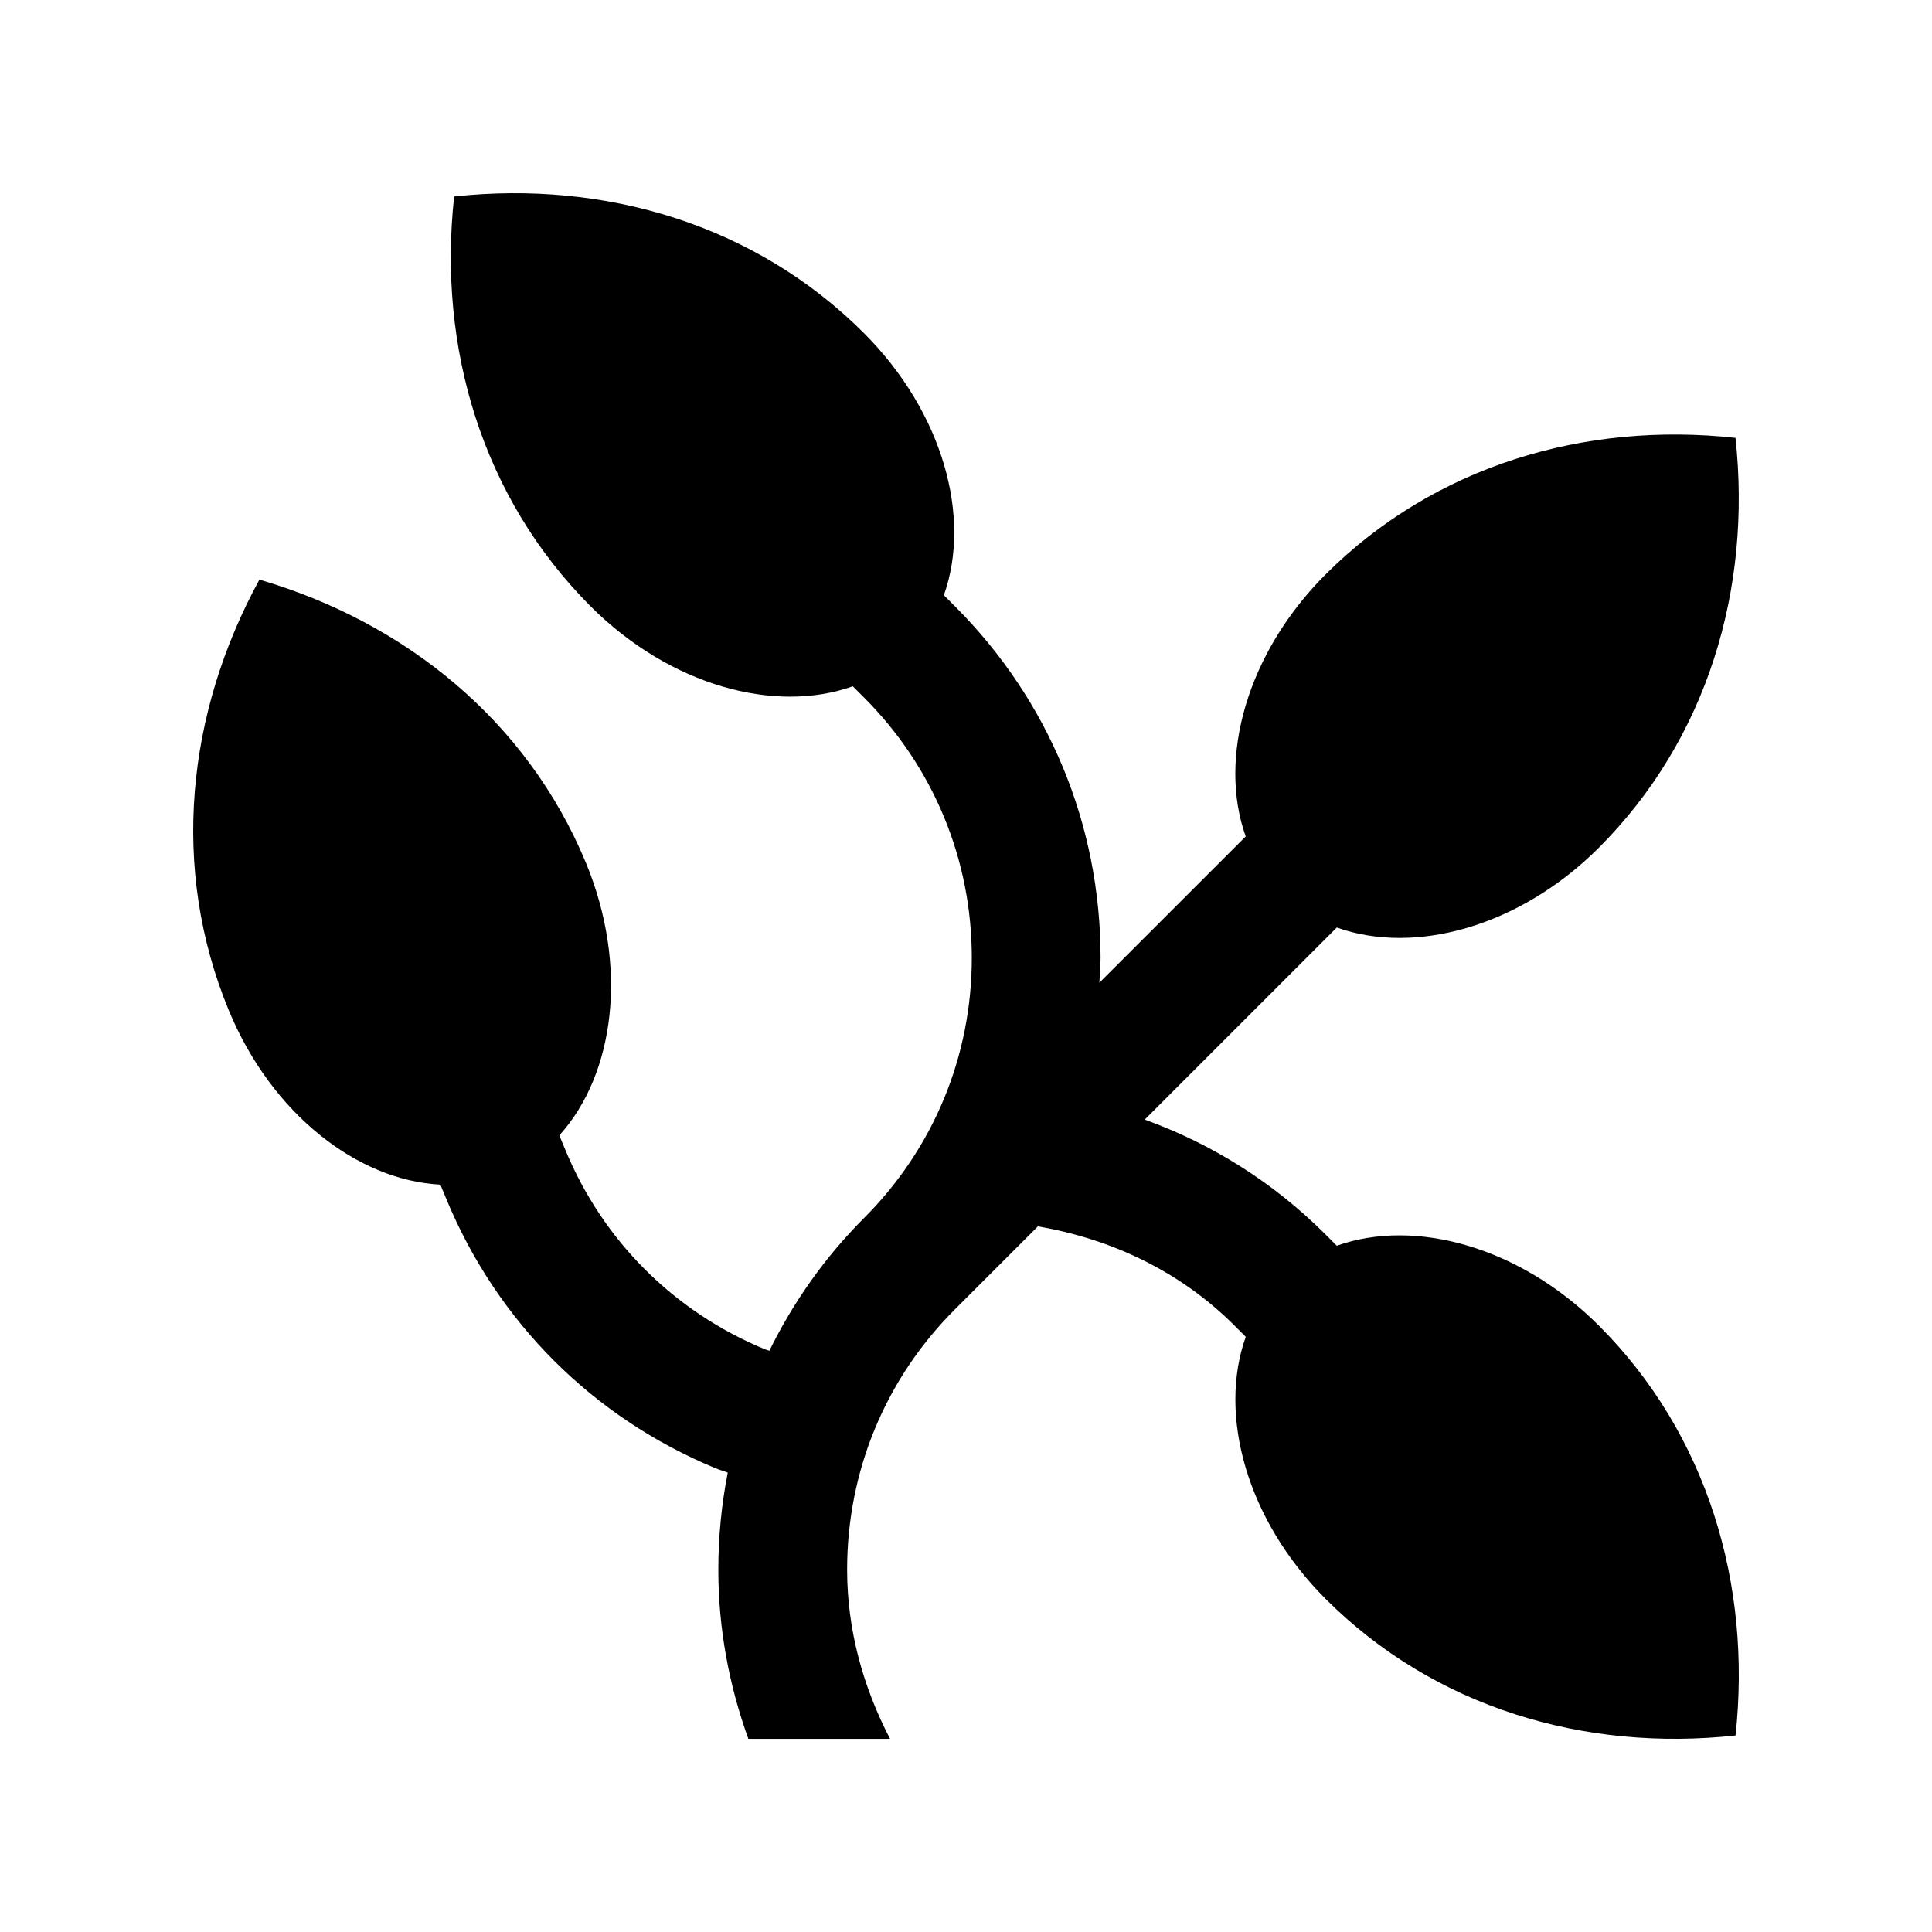 <?xml version="1.0" encoding="utf-8"?>
<!-- Generator: Adobe Illustrator 16.0.0, SVG Export Plug-In . SVG Version: 6.00 Build 0)  -->
<!DOCTYPE svg PUBLIC "-//W3C//DTD SVG 1.0//EN" "http://www.w3.org/TR/2001/REC-SVG-20010904/DTD/svg10.dtd">
<svg version="1.0" id="Layer_1" xmlns="http://www.w3.org/2000/svg" xmlns:xlink="http://www.w3.org/1999/xlink" x="0px" y="0px"
	 width="100px" height="100px" viewBox="0 0 100 100" enable-background="new 0 0 100 100" xml:space="preserve">
<path d="M69.192,64.479l-0.576-0.576c-2.695-2.699-5.889-4.697-9.365-5.954l9.941-9.941c4.04,1.442,9.467-0.033,13.568-4.134
	c5.624-5.628,7.913-13.405,7.069-21.21c-7.812-0.853-15.585,1.445-21.22,7.07c-4.092,4.098-5.573,9.524-4.131,13.561l-7.575,7.572
	c0.02-0.43,0.062-0.856,0.062-1.29c0-6.875-2.676-13.333-7.535-18.193l-0.576-0.576c1.438-4.037-0.039-9.466-4.139-13.568
	c-5.624-5.622-13.402-7.914-21.209-7.07c-0.851,7.816,1.442,15.586,7.072,21.221c4.097,4.092,9.523,5.569,13.563,4.131l0.576,0.576
	c3.6,3.6,5.583,8.389,5.583,13.479c0,5.091-1.983,9.876-5.582,13.473c-2.036,2.035-3.662,4.359-4.896,6.865
	c-0.08-0.029-0.163-0.049-0.243-0.081c-4.704-1.95-8.369-5.612-10.317-10.315l-0.311-0.752c2.877-3.181,3.589-8.76,1.374-14.112
	C27.275,37.298,20.972,32.207,13.428,30c-3.768,6.891-4.627,14.955-1.583,22.302c2.218,5.357,6.667,8.799,10.949,9.014l0.311,0.752
	c2.63,6.351,7.575,11.295,13.926,13.926c0.21,0.088,0.426,0.146,0.638,0.228c-0.322,1.638-0.488,3.313-0.488,5.02
	c-0.002,3.037,0.552,5.986,1.554,8.76h7.334c-1.398-2.686-2.222-5.645-2.222-8.76c0-5.091,1.98-9.876,5.584-13.474l4.29-4.29
	c3.828,0.654,7.38,2.337,10.183,5.14l0.576,0.576c-1.439,4.04,0.039,9.467,4.131,13.562c5.631,5.631,13.404,7.923,21.22,7.073
	c0.844-7.81-1.448-15.586-7.069-21.211C78.659,64.519,73.232,63.04,69.192,64.479z"/>
</svg>
